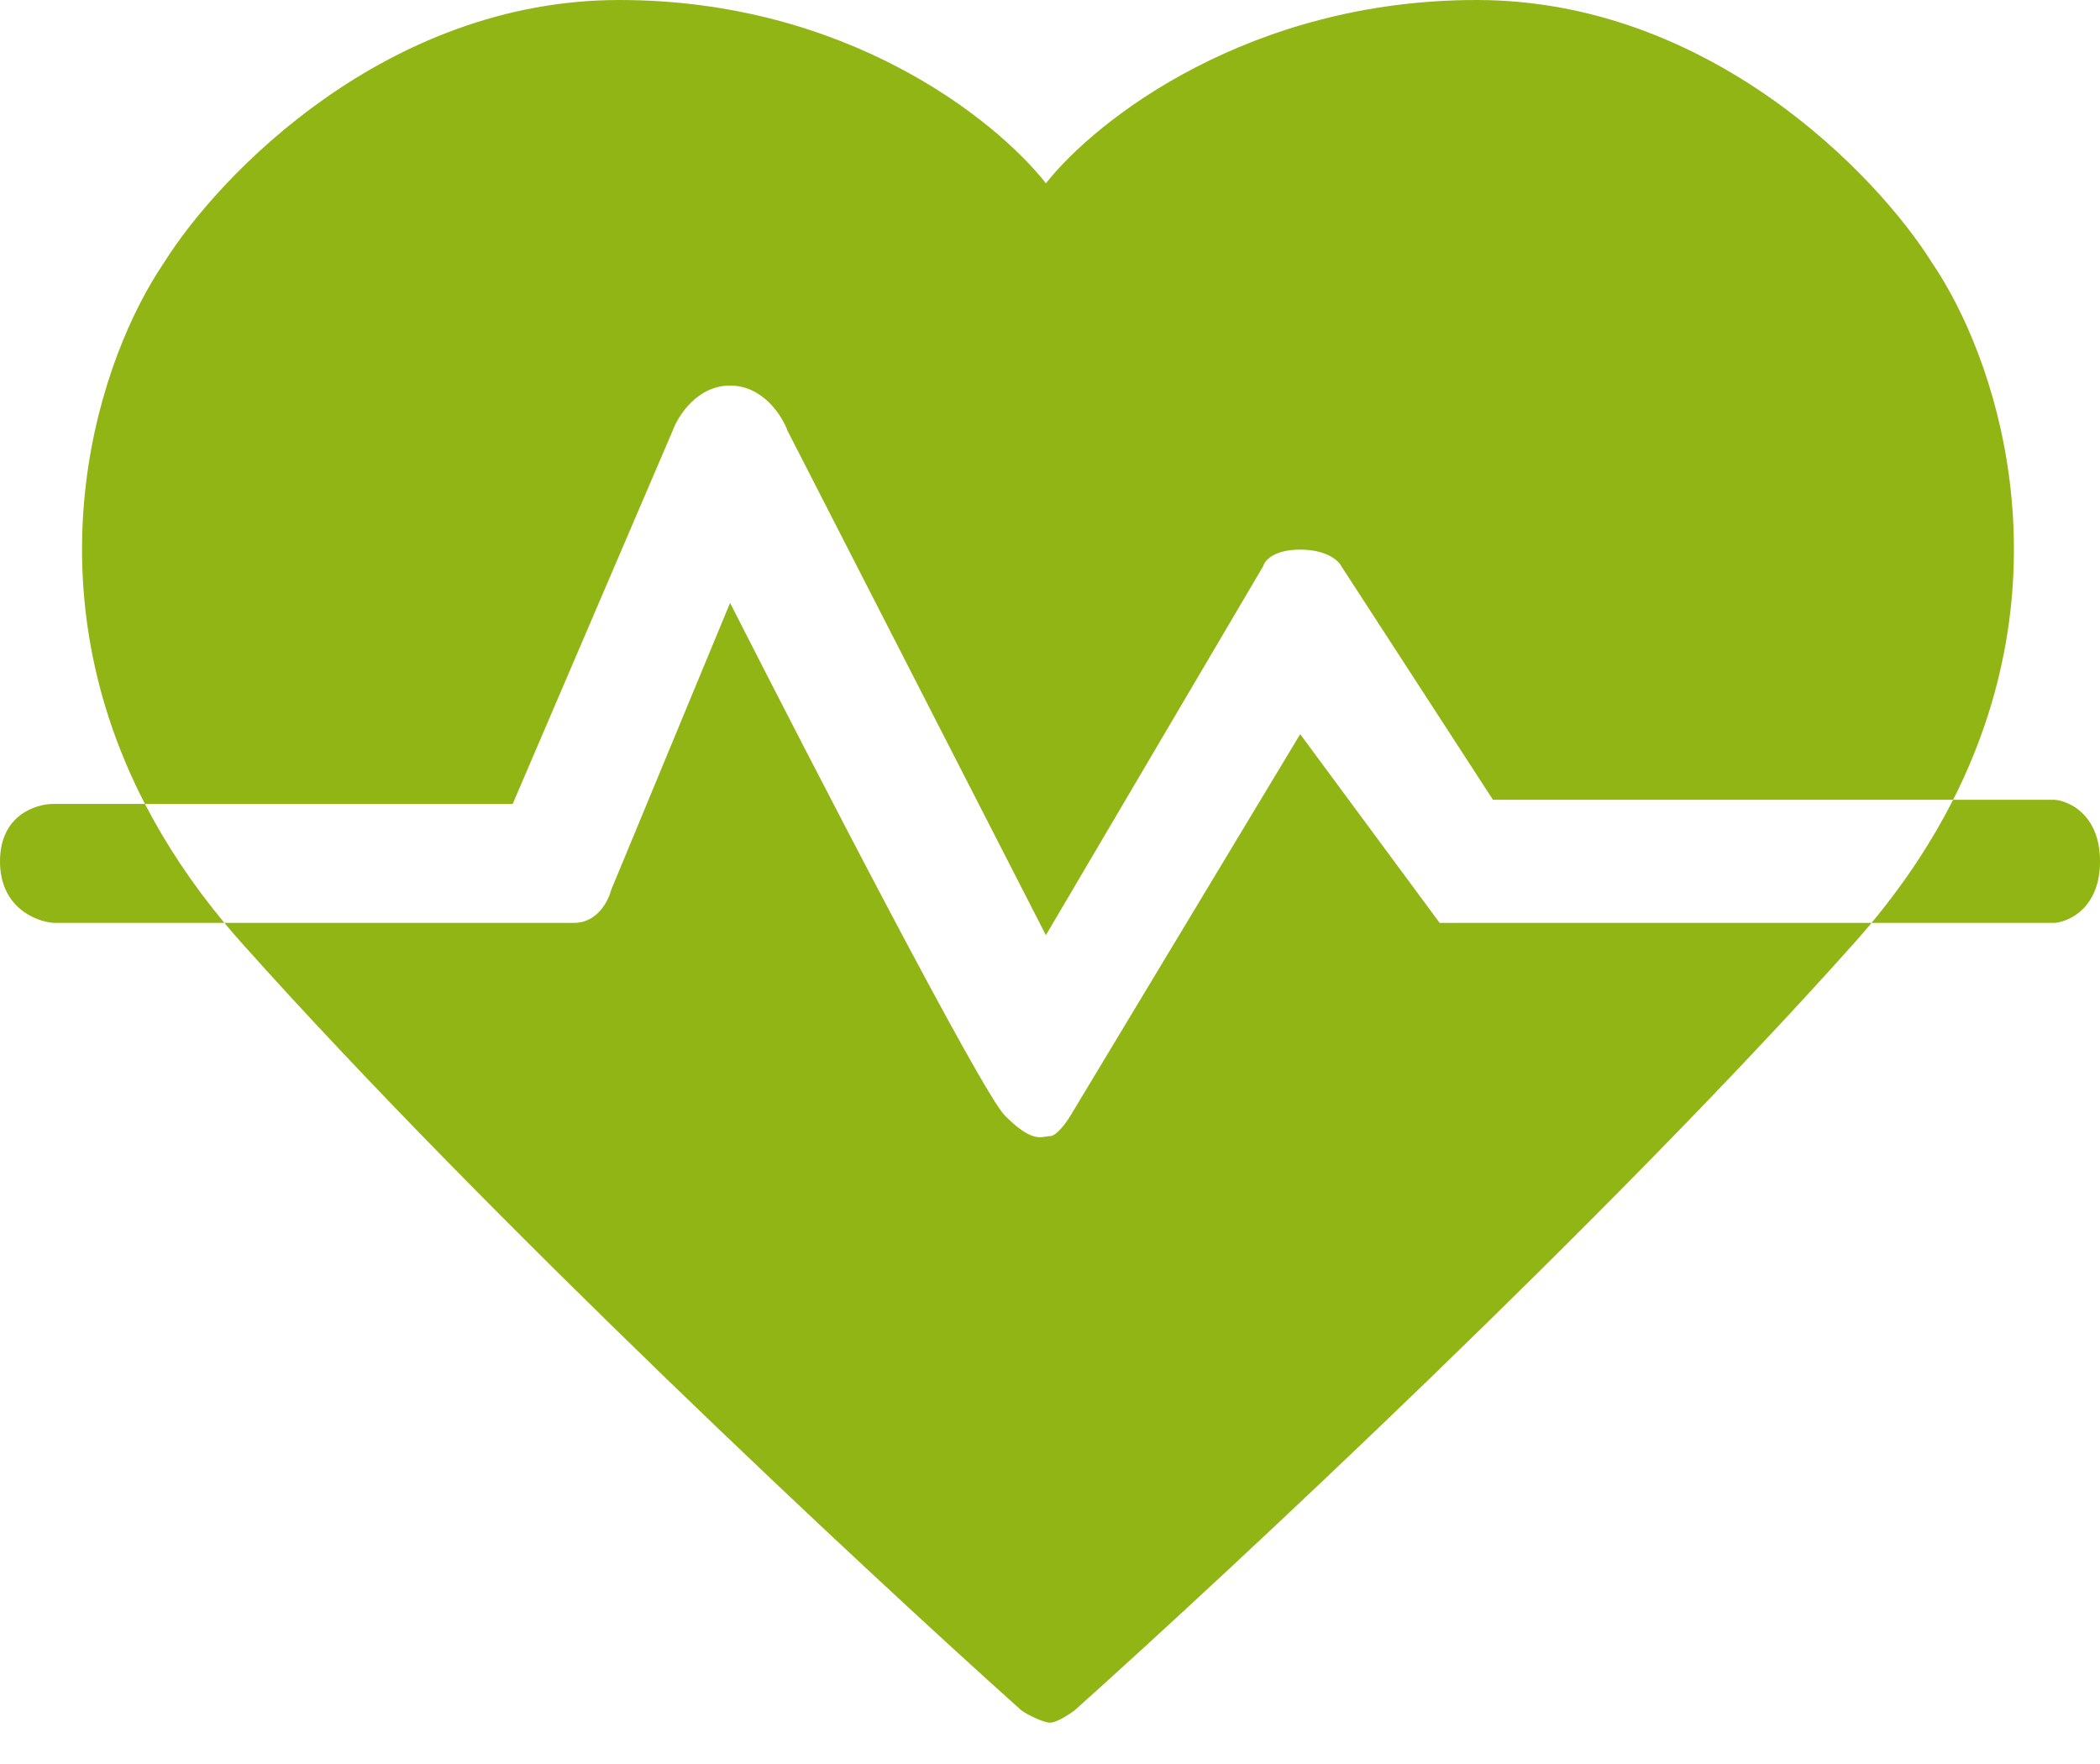 <svg width="50" height="42" viewBox="0 0 50 42" fill="none" xmlns="http://www.w3.org/2000/svg">
<path fill-rule="evenodd" clip-rule="evenodd" d="M3.908 6.25C5.21 4.167 9.2 0 14.747 0C20.14 0 23.692 2.83 24.903 4.364C26.114 2.83 29.764 0 35.156 0C40.703 0 44.694 4.167 45.996 6.25C47.504 8.458 49.256 13.613 46.503 19.043H35.547L31.934 13.477C31.869 13.346 31.582 13.086 30.957 13.086C30.332 13.086 30.111 13.346 30.078 13.477L24.902 22.266L18.75 10.254C18.62 9.896 18.164 9.18 17.383 9.18C16.602 9.18 16.146 9.896 16.016 10.254L12.207 19.141H3.451C0.626 13.675 2.391 8.471 3.908 6.25ZM5.342 21.973H1.27C0.846 21.94 0 21.602 0 20.508C0 19.414 0.846 19.141 1.27 19.141H3.451C3.937 20.081 4.559 21.03 5.342 21.973ZM5.342 21.973H13.672C14.219 21.973 14.486 21.452 14.551 21.191L17.383 14.355C19.336 18.197 23.379 26.016 23.926 26.562C24.494 27.131 24.725 27.092 24.899 27.062C24.934 27.056 24.967 27.051 25 27.051C25.156 27.051 25.391 26.725 25.488 26.562L30.957 17.48L34.277 21.973H44.561C44.426 22.136 44.286 22.298 44.141 22.461C38.281 29.023 29.329 37.37 25.586 40.723C25.456 40.82 25.156 41.016 25 41.016C24.844 41.016 24.448 40.82 24.318 40.723C20.574 37.37 11.622 29.023 5.763 22.461C5.618 22.298 5.478 22.136 5.342 21.973ZM44.561 21.973C45.371 20.997 46.009 20.016 46.503 19.043H48.926C49.284 19.076 50 19.414 50 20.508C50 21.602 49.284 21.94 48.926 21.973H44.561Z" fill="#90B515"/>
</svg>
